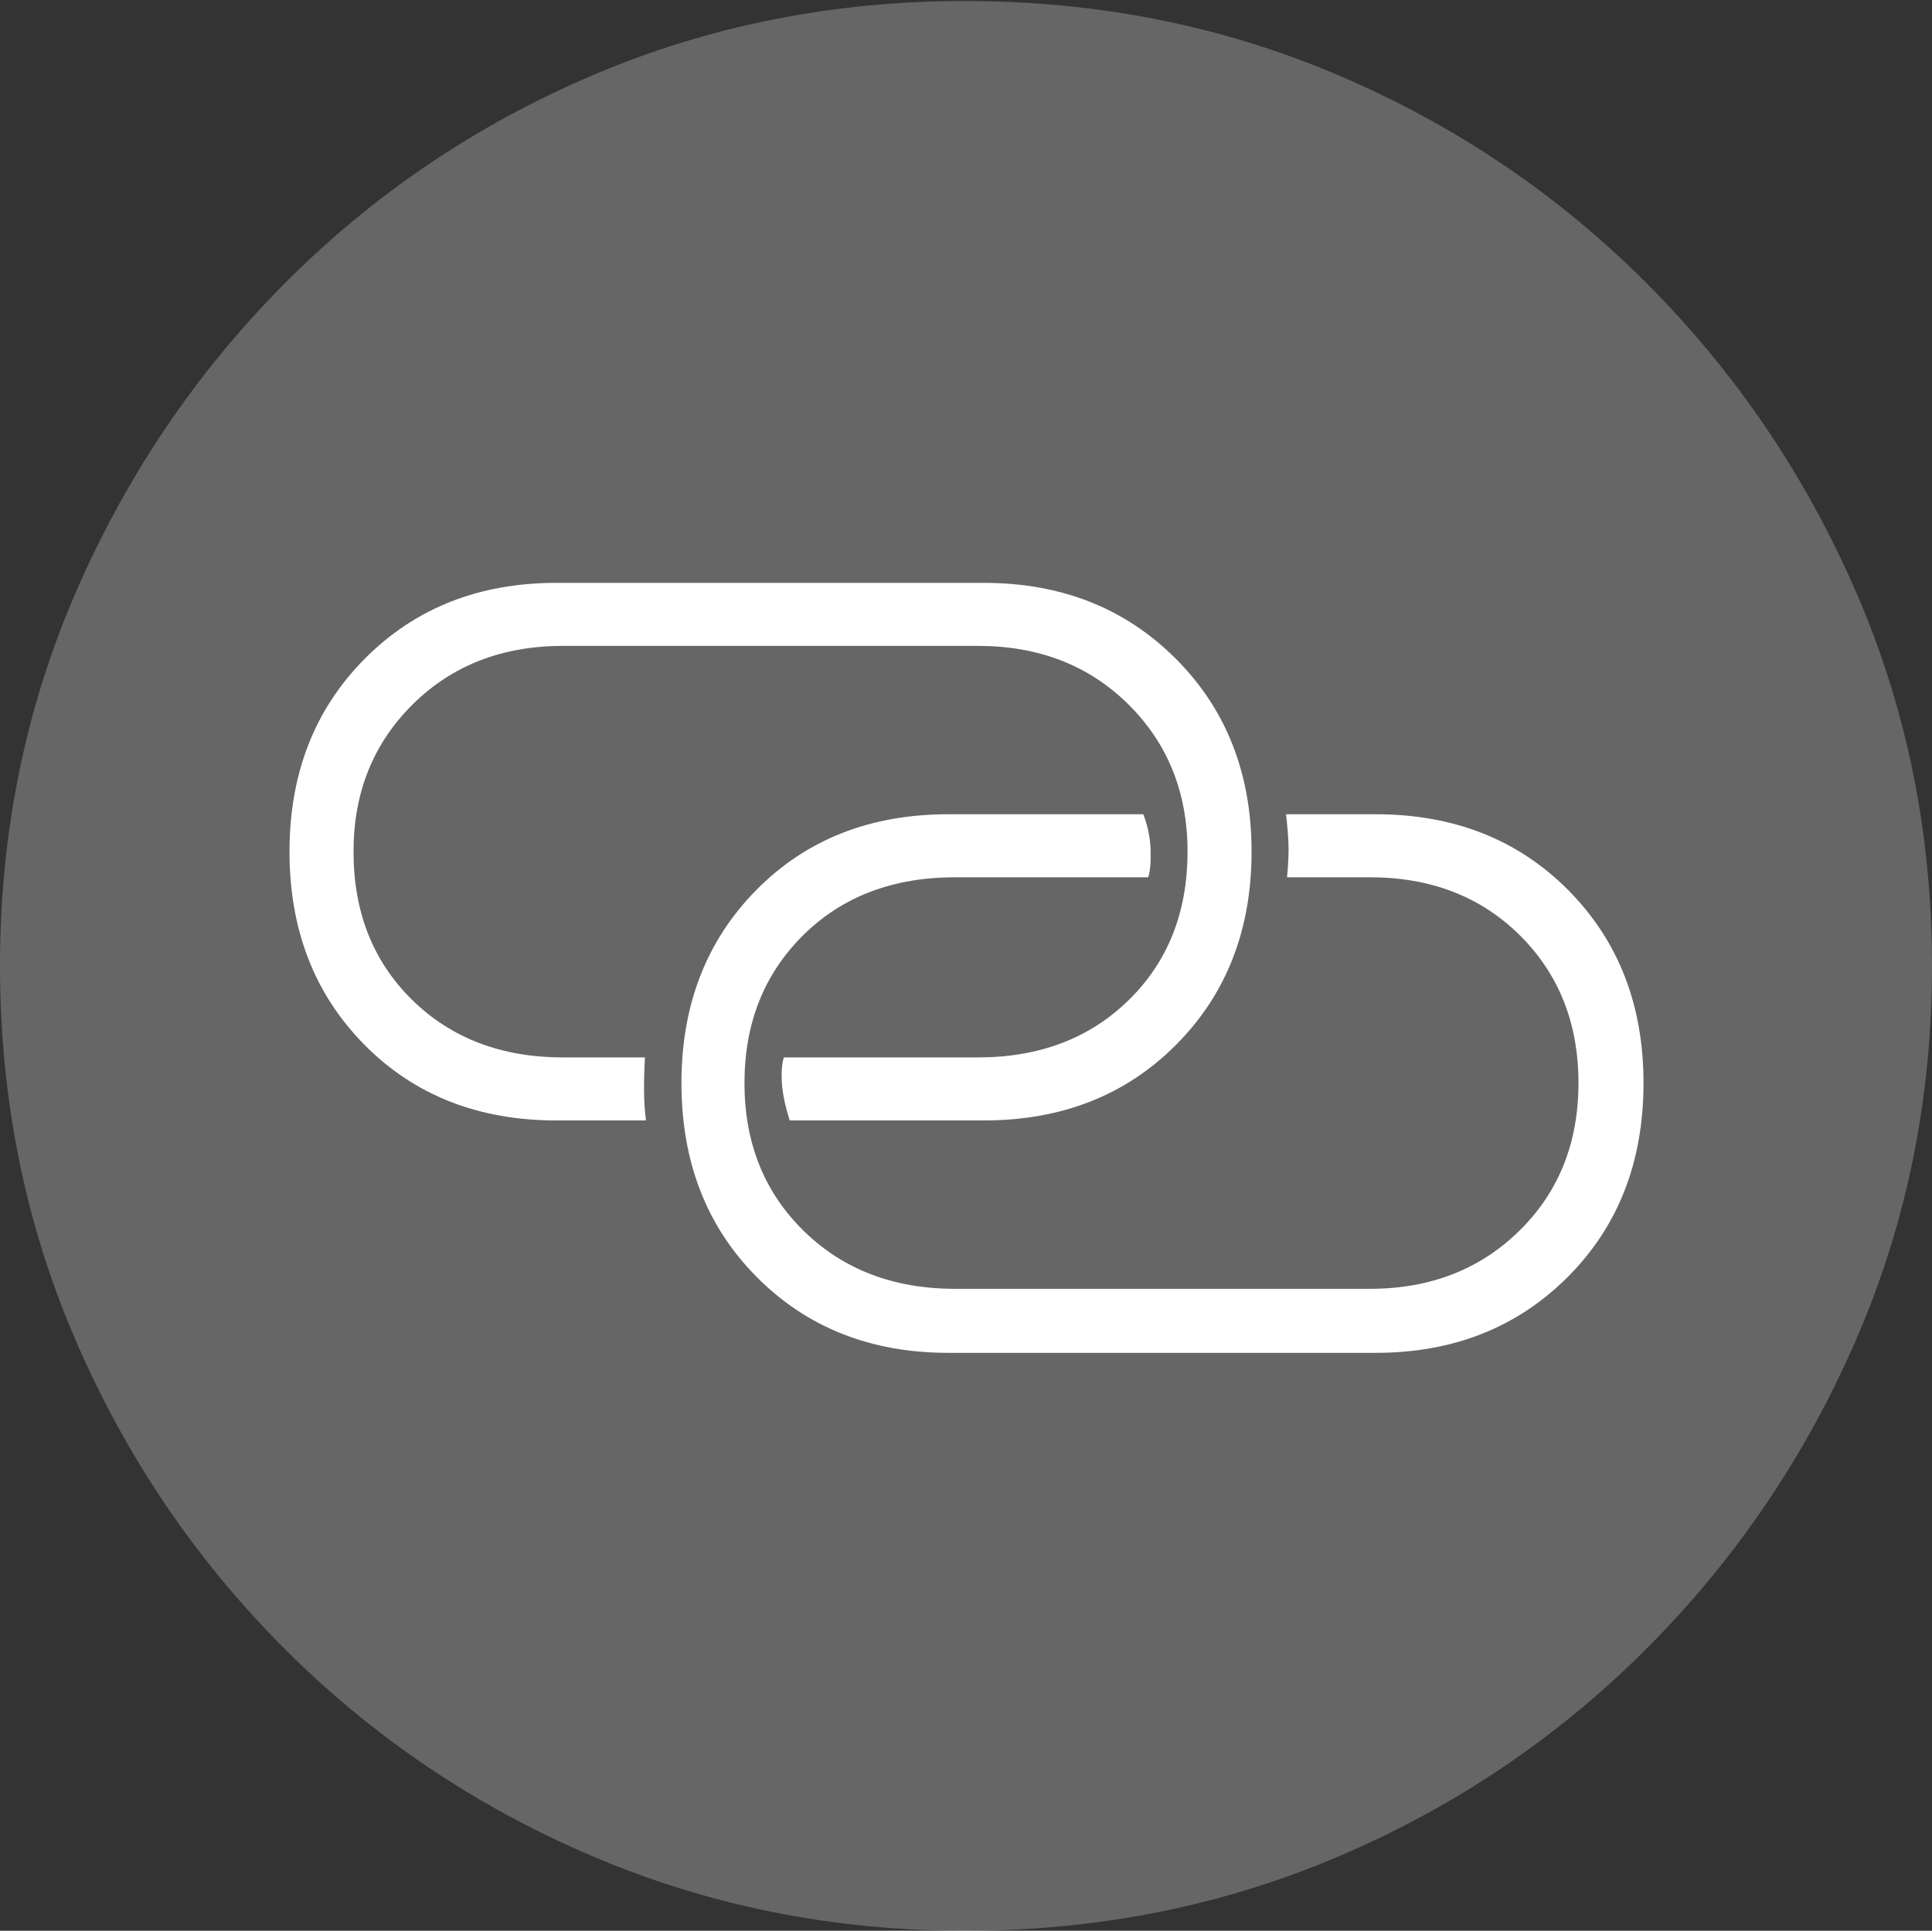 <?xml version="1.0" encoding="UTF-8"?>
<!--Generator: Apple Native CoreSVG 175-->
<!DOCTYPE svg
PUBLIC "-//W3C//DTD SVG 1.1//EN"
       "http://www.w3.org/Graphics/SVG/1.1/DTD/svg11.dtd">
<svg version="1.1" xmlns="http://www.w3.org/2000/svg" xmlns:xlink="http://www.w3.org/1999/xlink" width="19.16" height="19.15">
 <rect width="100%" height="100%" fill="#333333" stroke="none"/>
 <g>
  <rect height="19.15" opacity="0" width="19.16" x="0" y="0"/>
  <path d="M9.57 19.15Q11.553 19.15 13.286 18.408Q15.02 17.666 16.338 16.343Q17.656 15.02 18.408 13.286Q19.16 11.553 19.16 9.58Q19.16 7.607 18.408 5.874Q17.656 4.141 16.338 2.817Q15.02 1.494 13.286 0.752Q11.553 0.01 9.57 0.01Q7.598 0.01 5.864 0.752Q4.131 1.494 2.817 2.817Q1.504 4.141 0.752 5.874Q0 7.607 0 9.58Q0 11.553 0.747 13.286Q1.494 15.02 2.812 16.343Q4.131 17.666 5.869 18.408Q7.607 19.15 9.57 19.15Z" fill="rgba(255,255,255,0.25)"/>
  <path d="M2.871 8.447Q2.871 7.285 3.618 6.533Q4.365 5.781 5.518 5.781L9.756 5.781Q10.908 5.781 11.66 6.533Q12.412 7.285 12.412 8.447Q12.412 9.609 11.665 10.361Q10.918 11.113 9.756 11.113L7.832 11.113Q7.764 10.898 7.754 10.742Q7.744 10.586 7.773 10.488L9.697 10.488Q10.615 10.488 11.196 9.917Q11.777 9.346 11.777 8.447Q11.777 7.568 11.191 6.987Q10.605 6.406 9.697 6.406L5.586 6.406Q4.678 6.406 4.092 6.987Q3.506 7.568 3.506 8.447Q3.506 9.346 4.087 9.917Q4.668 10.488 5.586 10.488L6.396 10.488Q6.387 10.635 6.387 10.801Q6.387 10.967 6.406 11.113L5.518 11.113Q4.355 11.113 3.613 10.361Q2.871 9.609 2.871 8.447ZM6.758 10.742Q6.758 9.58 7.5 8.828Q8.242 8.076 9.404 8.076L11.338 8.076Q11.406 8.252 11.411 8.433Q11.416 8.613 11.387 8.701L9.473 8.701Q8.545 8.701 7.964 9.277Q7.383 9.854 7.383 10.742Q7.383 11.631 7.969 12.207Q8.555 12.783 9.473 12.783L13.584 12.783Q14.482 12.783 15.068 12.207Q15.654 11.631 15.654 10.742Q15.654 9.854 15.073 9.277Q14.492 8.701 13.584 8.701L12.764 8.701Q12.783 8.496 12.778 8.369Q12.773 8.242 12.754 8.076L13.643 8.076Q14.805 8.076 15.552 8.828Q16.299 9.58 16.299 10.742Q16.299 11.914 15.547 12.666Q14.795 13.418 13.643 13.418L9.404 13.418Q8.252 13.418 7.505 12.666Q6.758 11.914 6.758 10.742Z" fill="#ffffff"/>
 </g>
</svg>
